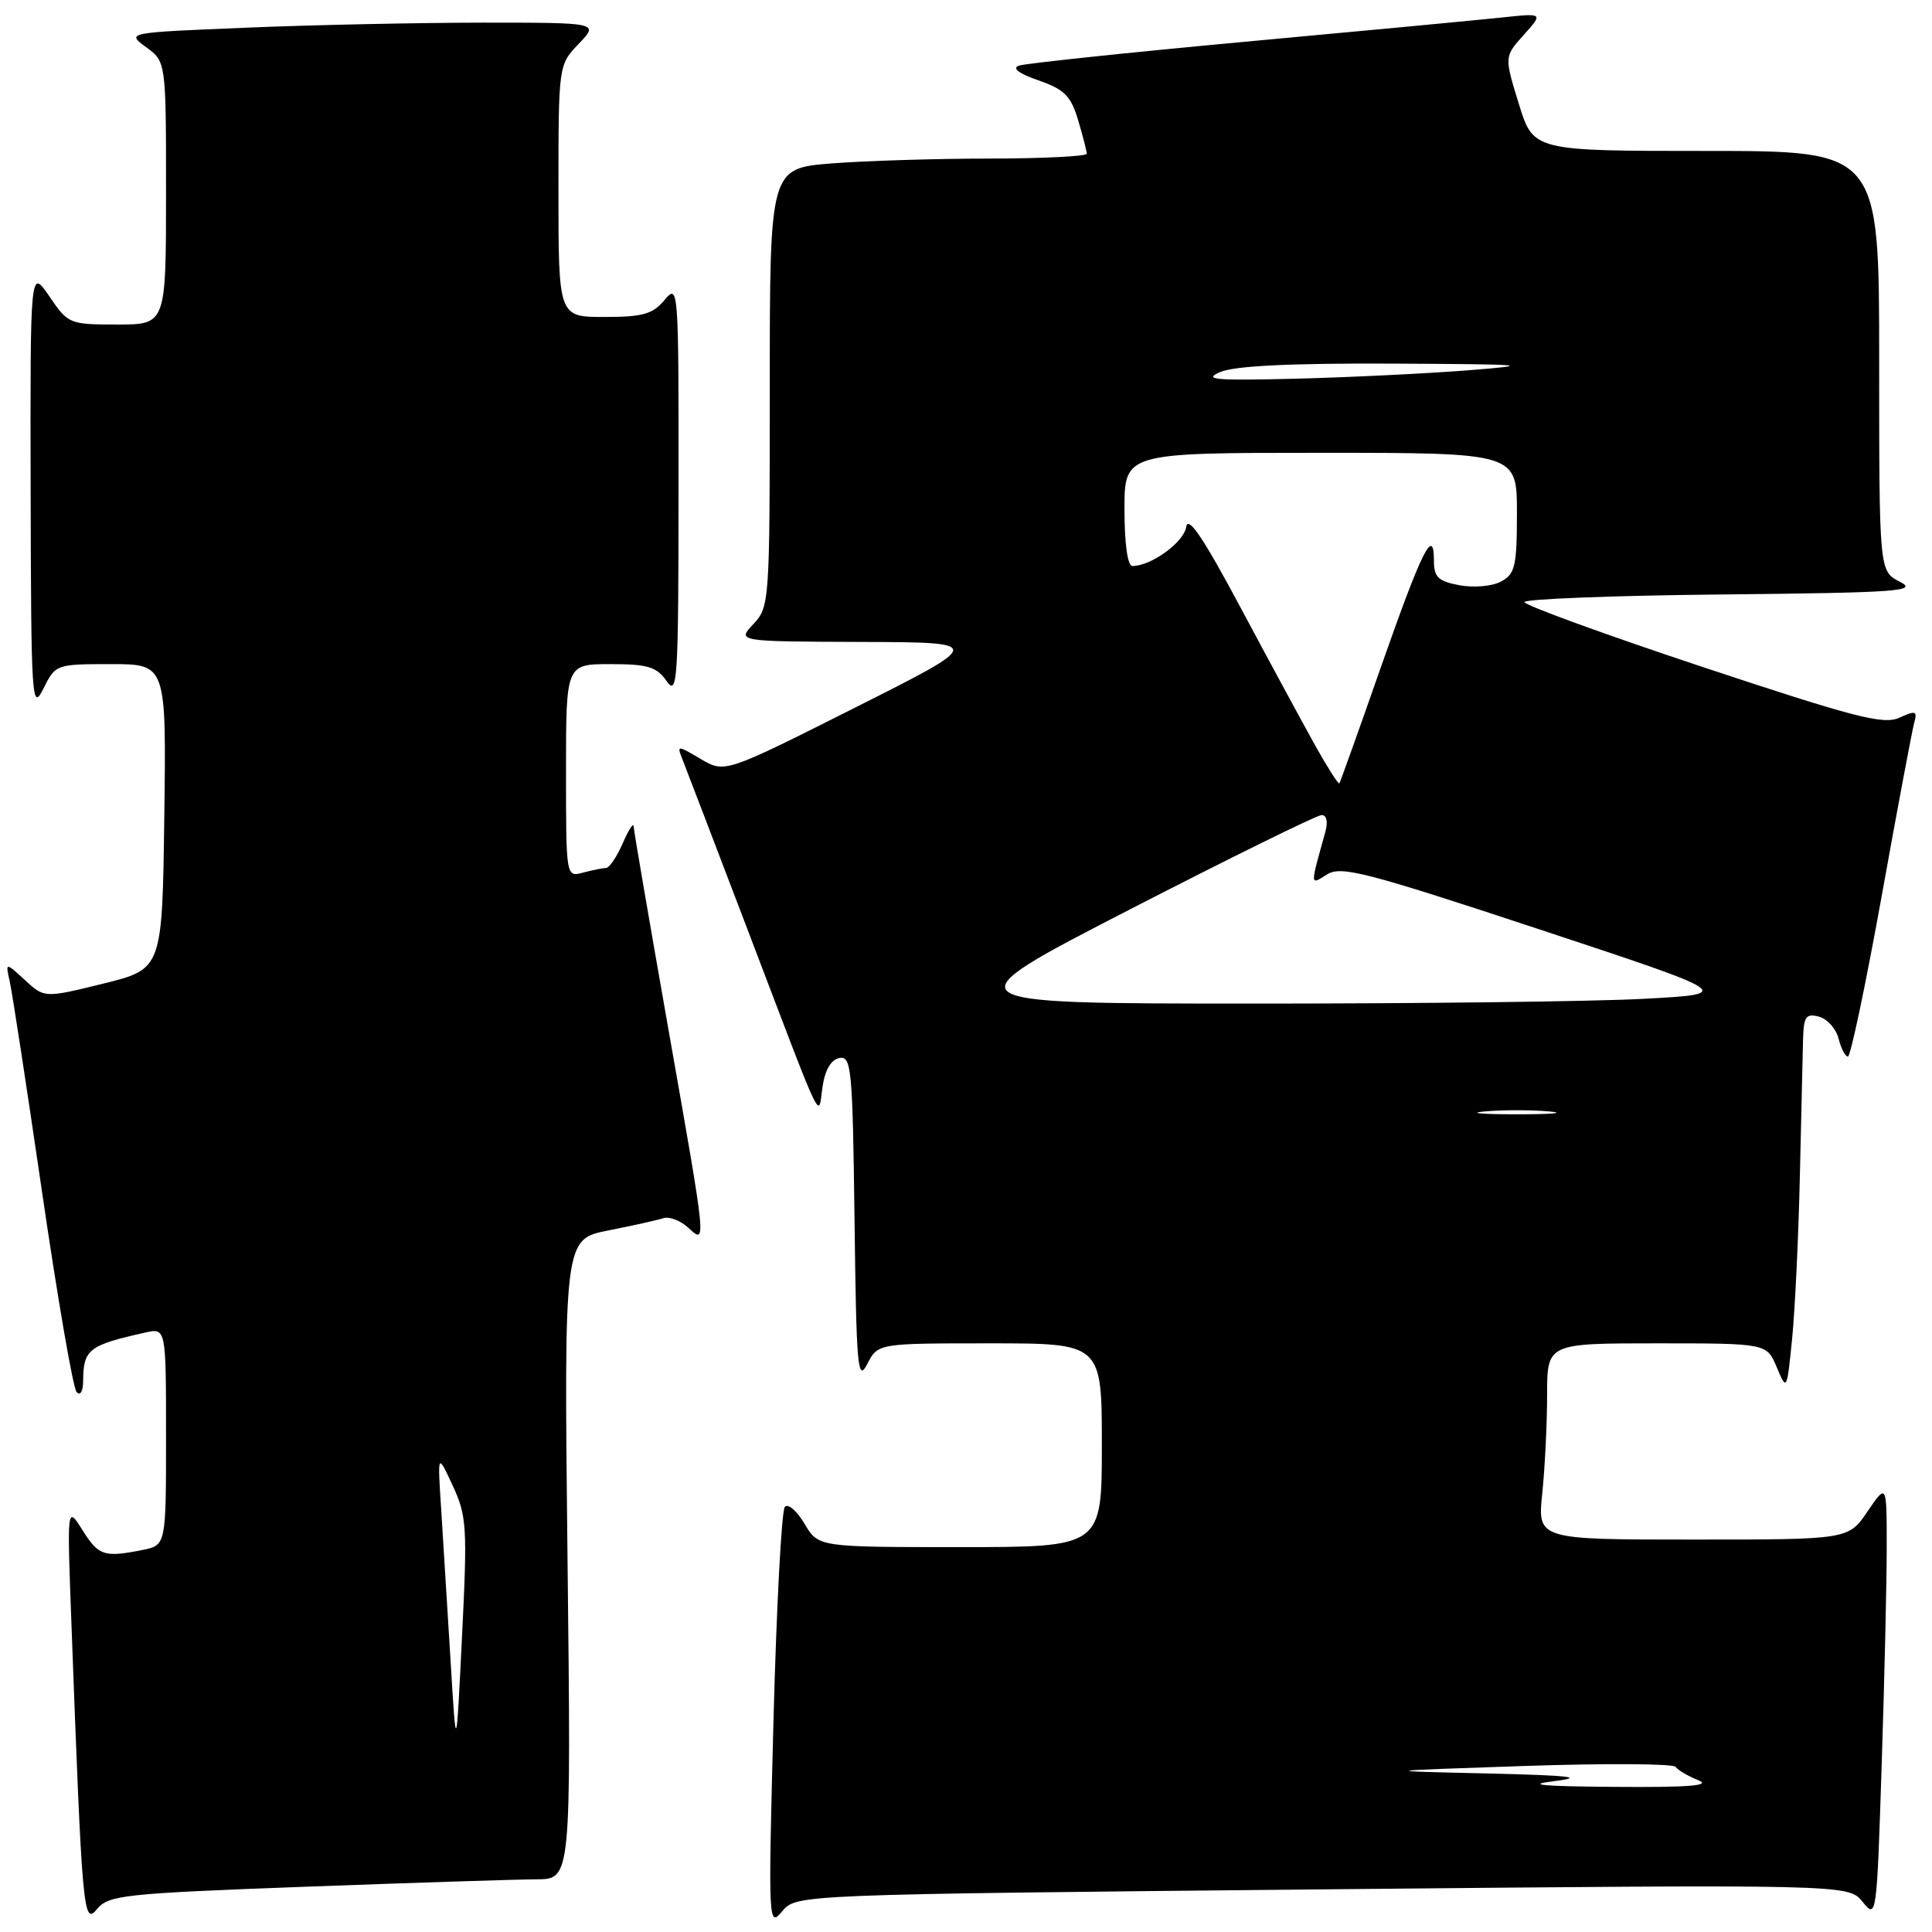 <?xml version="1.0" encoding="UTF-8" standalone="no"?>
<!DOCTYPE svg PUBLIC "-//W3C//DTD SVG 1.1//EN" "http://www.w3.org/Graphics/SVG/1.1/DTD/svg11.dtd" >
<svg xmlns="http://www.w3.org/2000/svg" xmlns:xlink="http://www.w3.org/1999/xlink" version="1.1" viewBox="0 0 256 256">
 <g >
 <path fill="currentColor"
d=" M 40.50 250.00 C 54.80 249.47 68.57 249.03 71.09 249.02 C 75.68 249.00 75.68 249.00 75.20 206.60 C 74.73 164.20 74.73 164.20 80.61 163.04 C 83.85 162.40 87.13 161.67 87.89 161.42 C 88.66 161.16 90.12 161.71 91.14 162.63 C 93.65 164.90 93.72 165.60 88.50 136.00 C 86.03 121.97 83.98 110.05 83.96 109.50 C 83.94 108.95 83.29 109.96 82.51 111.75 C 81.73 113.54 80.74 115.01 80.30 115.01 C 79.86 115.02 78.49 115.30 77.25 115.63 C 75.00 116.23 75.00 116.23 75.00 102.12 C 75.00 88.00 75.00 88.00 80.88 88.00 C 85.84 88.00 87.00 88.35 88.33 90.25 C 89.77 92.32 89.90 90.28 89.91 65.00 C 89.93 37.97 89.90 37.54 88.06 39.75 C 86.49 41.63 85.18 42.00 80.09 42.00 C 74.00 42.00 74.00 42.00 74.00 25.30 C 74.00 8.61 74.00 8.61 76.69 5.80 C 79.37 3.00 79.37 3.00 63.94 3.00 C 55.45 3.01 41.35 3.30 32.61 3.67 C 16.73 4.32 16.73 4.32 19.36 6.25 C 22.00 8.17 22.00 8.17 22.00 25.58 C 22.00 43.00 22.00 43.00 15.54 43.00 C 9.19 43.00 9.03 42.93 6.54 39.27 C 4.00 35.54 4.00 35.54 4.06 65.02 C 4.12 92.87 4.22 94.32 5.75 91.25 C 7.35 88.03 7.42 88.00 14.70 88.00 C 22.04 88.00 22.04 88.00 21.77 108.20 C 21.50 128.40 21.50 128.40 13.70 130.33 C 5.89 132.25 5.89 132.25 3.31 129.87 C 0.72 127.50 0.72 127.50 1.28 130.00 C 1.60 131.38 3.53 143.97 5.58 158.00 C 7.63 172.03 9.68 183.93 10.15 184.45 C 10.64 185.00 11.01 184.37 11.02 182.95 C 11.04 178.80 11.77 178.24 19.25 176.57 C 22.00 175.96 22.00 175.96 22.00 190.36 C 22.00 204.75 22.00 204.75 18.88 205.38 C 13.79 206.39 13.07 206.16 10.93 202.75 C 8.88 199.50 8.88 199.50 9.46 215.00 C 10.89 253.53 11.04 255.17 12.85 252.97 C 14.38 251.11 16.35 250.90 40.50 250.00 Z  M 175.21 250.35 C 244.92 249.68 244.92 249.68 246.80 252.00 C 248.65 254.29 248.68 254.07 249.33 233.91 C 249.70 222.68 250.00 209.68 250.00 205.02 C 250.00 196.54 250.00 196.54 247.46 200.27 C 244.93 204.00 244.93 204.00 224.32 204.00 C 203.72 204.00 203.72 204.00 204.36 197.85 C 204.71 194.47 205.00 188.62 205.00 184.85 C 205.00 178.00 205.00 178.00 219.55 178.00 C 234.10 178.00 234.10 178.00 235.43 181.17 C 236.76 184.33 236.77 184.31 237.47 177.34 C 237.85 173.49 238.31 163.85 238.49 155.92 C 238.67 147.99 238.86 139.85 238.91 137.84 C 238.99 134.69 239.28 134.26 241.01 134.71 C 242.12 135.00 243.29 136.31 243.62 137.62 C 243.95 138.93 244.51 140.00 244.86 140.00 C 245.21 140.00 247.22 130.44 249.33 118.75 C 251.43 107.06 253.38 96.71 253.65 95.74 C 254.08 94.20 253.83 94.12 251.68 95.10 C 249.57 96.06 245.82 95.09 225.61 88.38 C 212.62 84.06 202.00 80.19 202.00 79.78 C 202.00 79.37 213.81 78.91 228.25 78.77 C 251.58 78.53 254.19 78.34 251.75 77.09 C 249.00 75.68 249.00 75.68 249.00 47.84 C 249.00 20.00 249.00 20.00 226.09 20.00 C 203.17 20.00 203.17 20.00 201.25 13.75 C 199.32 7.50 199.32 7.50 201.91 4.62 C 204.50 1.73 204.50 1.73 199.00 2.32 C 195.97 2.64 180.68 4.09 165.00 5.53 C 149.32 6.98 135.82 8.41 135.00 8.70 C 134.06 9.04 135.02 9.76 137.60 10.65 C 141.03 11.84 141.89 12.69 142.85 15.90 C 143.48 18.01 144.00 20.02 144.00 20.37 C 144.00 20.71 138.26 21.00 131.25 21.01 C 124.24 21.01 114.79 21.30 110.25 21.65 C 102.00 22.30 102.00 22.30 102.00 51.33 C 102.00 79.77 101.96 80.42 99.83 82.69 C 97.65 85.00 97.65 85.00 114.08 85.06 C 130.50 85.11 130.50 85.11 113.27 93.78 C 96.04 102.45 96.04 102.45 92.85 100.57 C 89.73 98.73 89.68 98.73 90.42 100.60 C 90.83 101.64 94.69 111.72 98.99 123.00 C 109.41 150.35 108.37 148.16 108.99 144.01 C 109.32 141.76 110.12 140.40 111.23 140.19 C 112.82 139.89 112.98 141.62 113.23 161.68 C 113.47 181.20 113.65 183.21 114.91 180.75 C 116.32 178.00 116.32 178.00 131.16 178.00 C 146.00 178.00 146.00 178.00 146.00 191.50 C 146.00 205.00 146.00 205.00 127.22 205.00 C 108.43 205.00 108.43 205.00 106.61 201.91 C 105.60 200.21 104.43 199.20 104.00 199.66 C 103.56 200.12 102.89 212.88 102.49 228.00 C 101.79 254.92 101.81 255.45 103.64 253.26 C 105.50 251.03 105.50 251.03 175.21 250.35 Z  M 59.70 220.00 C 59.28 213.12 58.72 204.12 58.46 200.00 C 57.97 192.50 57.97 192.50 59.98 196.84 C 61.85 200.86 61.94 202.32 61.22 216.84 C 60.45 232.50 60.45 232.50 59.70 220.00 Z  M 206.00 236.00 C 210.17 235.49 208.00 235.25 197.00 234.99 C 182.50 234.66 182.50 234.66 202.00 234.00 C 212.72 233.64 221.74 233.69 222.03 234.12 C 222.32 234.55 223.67 235.34 225.03 235.89 C 226.82 236.60 223.80 236.85 214.00 236.77 C 204.19 236.70 202.00 236.49 206.00 236.00 Z  M 196.75 147.27 C 199.09 147.06 202.91 147.06 205.25 147.27 C 207.59 147.48 205.68 147.65 201.00 147.65 C 196.32 147.65 194.41 147.48 196.75 147.27 Z  M 149.76 120.48 C 163.10 113.62 174.51 108.00 175.12 108.00 C 175.79 108.00 175.99 108.89 175.61 110.25 C 173.57 117.58 173.56 117.29 175.85 115.86 C 177.71 114.70 180.99 115.55 203.90 123.12 C 229.84 131.70 229.84 131.70 217.76 132.35 C 211.12 132.71 187.64 132.99 165.59 132.98 C 125.50 132.97 125.50 132.97 149.76 120.48 Z  M 174.28 98.80 C 172.66 95.88 168.21 87.68 164.41 80.56 C 159.47 71.30 157.41 68.24 157.18 69.82 C 156.88 71.84 152.54 75.00 150.05 75.00 C 149.41 75.00 149.00 72.07 149.00 67.50 C 149.00 60.00 149.00 60.00 175.00 60.00 C 201.00 60.00 201.00 60.00 201.00 67.96 C 201.00 75.04 200.76 76.06 198.89 77.06 C 197.72 77.69 195.30 77.90 193.39 77.55 C 190.55 77.01 190.00 76.48 190.00 74.25 C 190.00 69.69 188.41 72.90 182.94 88.50 C 180.06 96.75 177.59 103.63 177.47 103.80 C 177.34 103.96 175.91 101.71 174.28 98.80 Z  M 161.68 49.30 C 163.59 48.48 170.93 48.12 184.50 48.18 C 202.49 48.27 203.49 48.36 194.50 49.07 C 189.00 49.50 178.73 50.00 171.68 50.18 C 160.98 50.45 159.33 50.30 161.68 49.30 Z "/>
</g>
</svg>